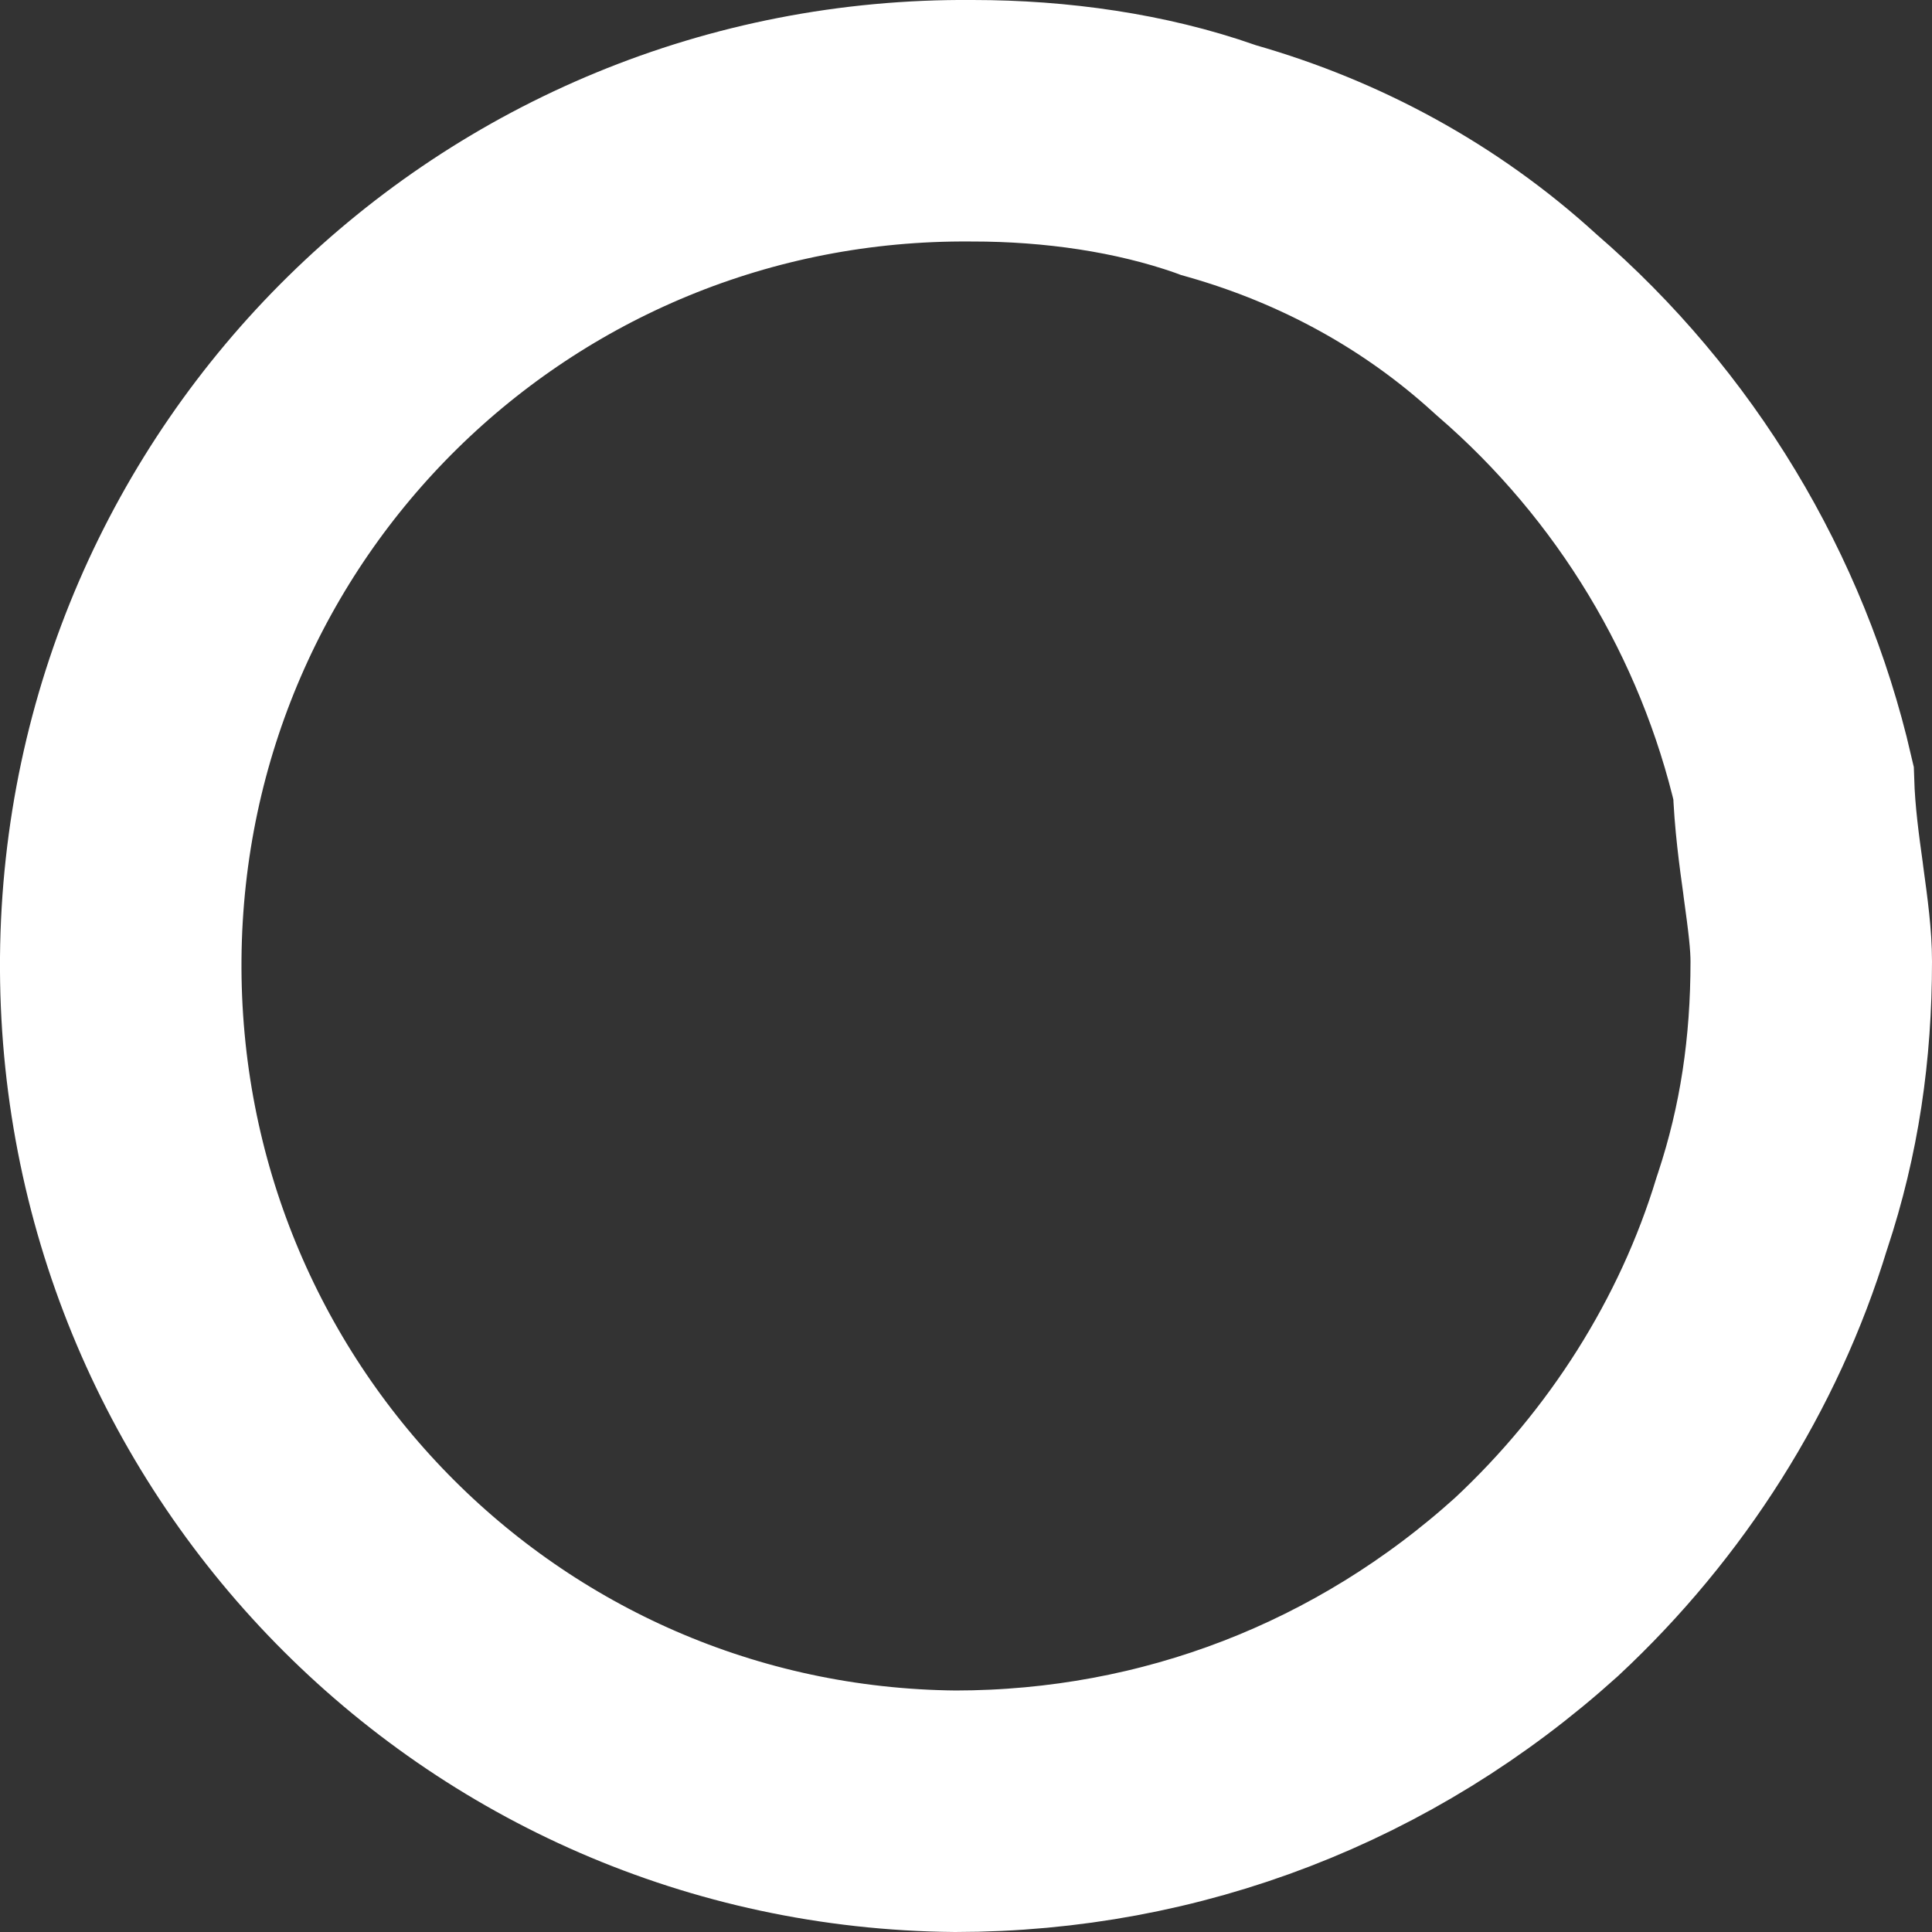 <svg width="16" height="16" viewBox="0 0 16 16" fill="none" xmlns="http://www.w3.org/2000/svg">
<rect x="0" y="0" width="16" height="16" fill="#333333" stroke="none"/>
<path opacity="1" d="M12.542 2.674L12.552 2.683L12.562 2.692C13.711 3.683 14.515 5.019 14.853 6.482C14.862 6.771 14.901 7.051 14.932 7.274L14.935 7.299C14.974 7.583 15 7.783 15 7.963V7.963C15 8.687 14.902 9.36 14.68 10.029L14.676 10.041L14.672 10.053C14.318 11.216 13.638 12.291 12.725 13.142C11.388 14.349 9.701 14.999 7.912 15C4.053 14.965 0.968 11.813 1 7.934C1.033 4.059 4.182 0.968 8.047 1V1H8.056C8.746 1 9.448 1.1 10.064 1.316L10.091 1.326L10.119 1.334C11.018 1.591 11.845 2.039 12.542 2.674Z" stroke="white" stroke-width="2"/>
</svg>